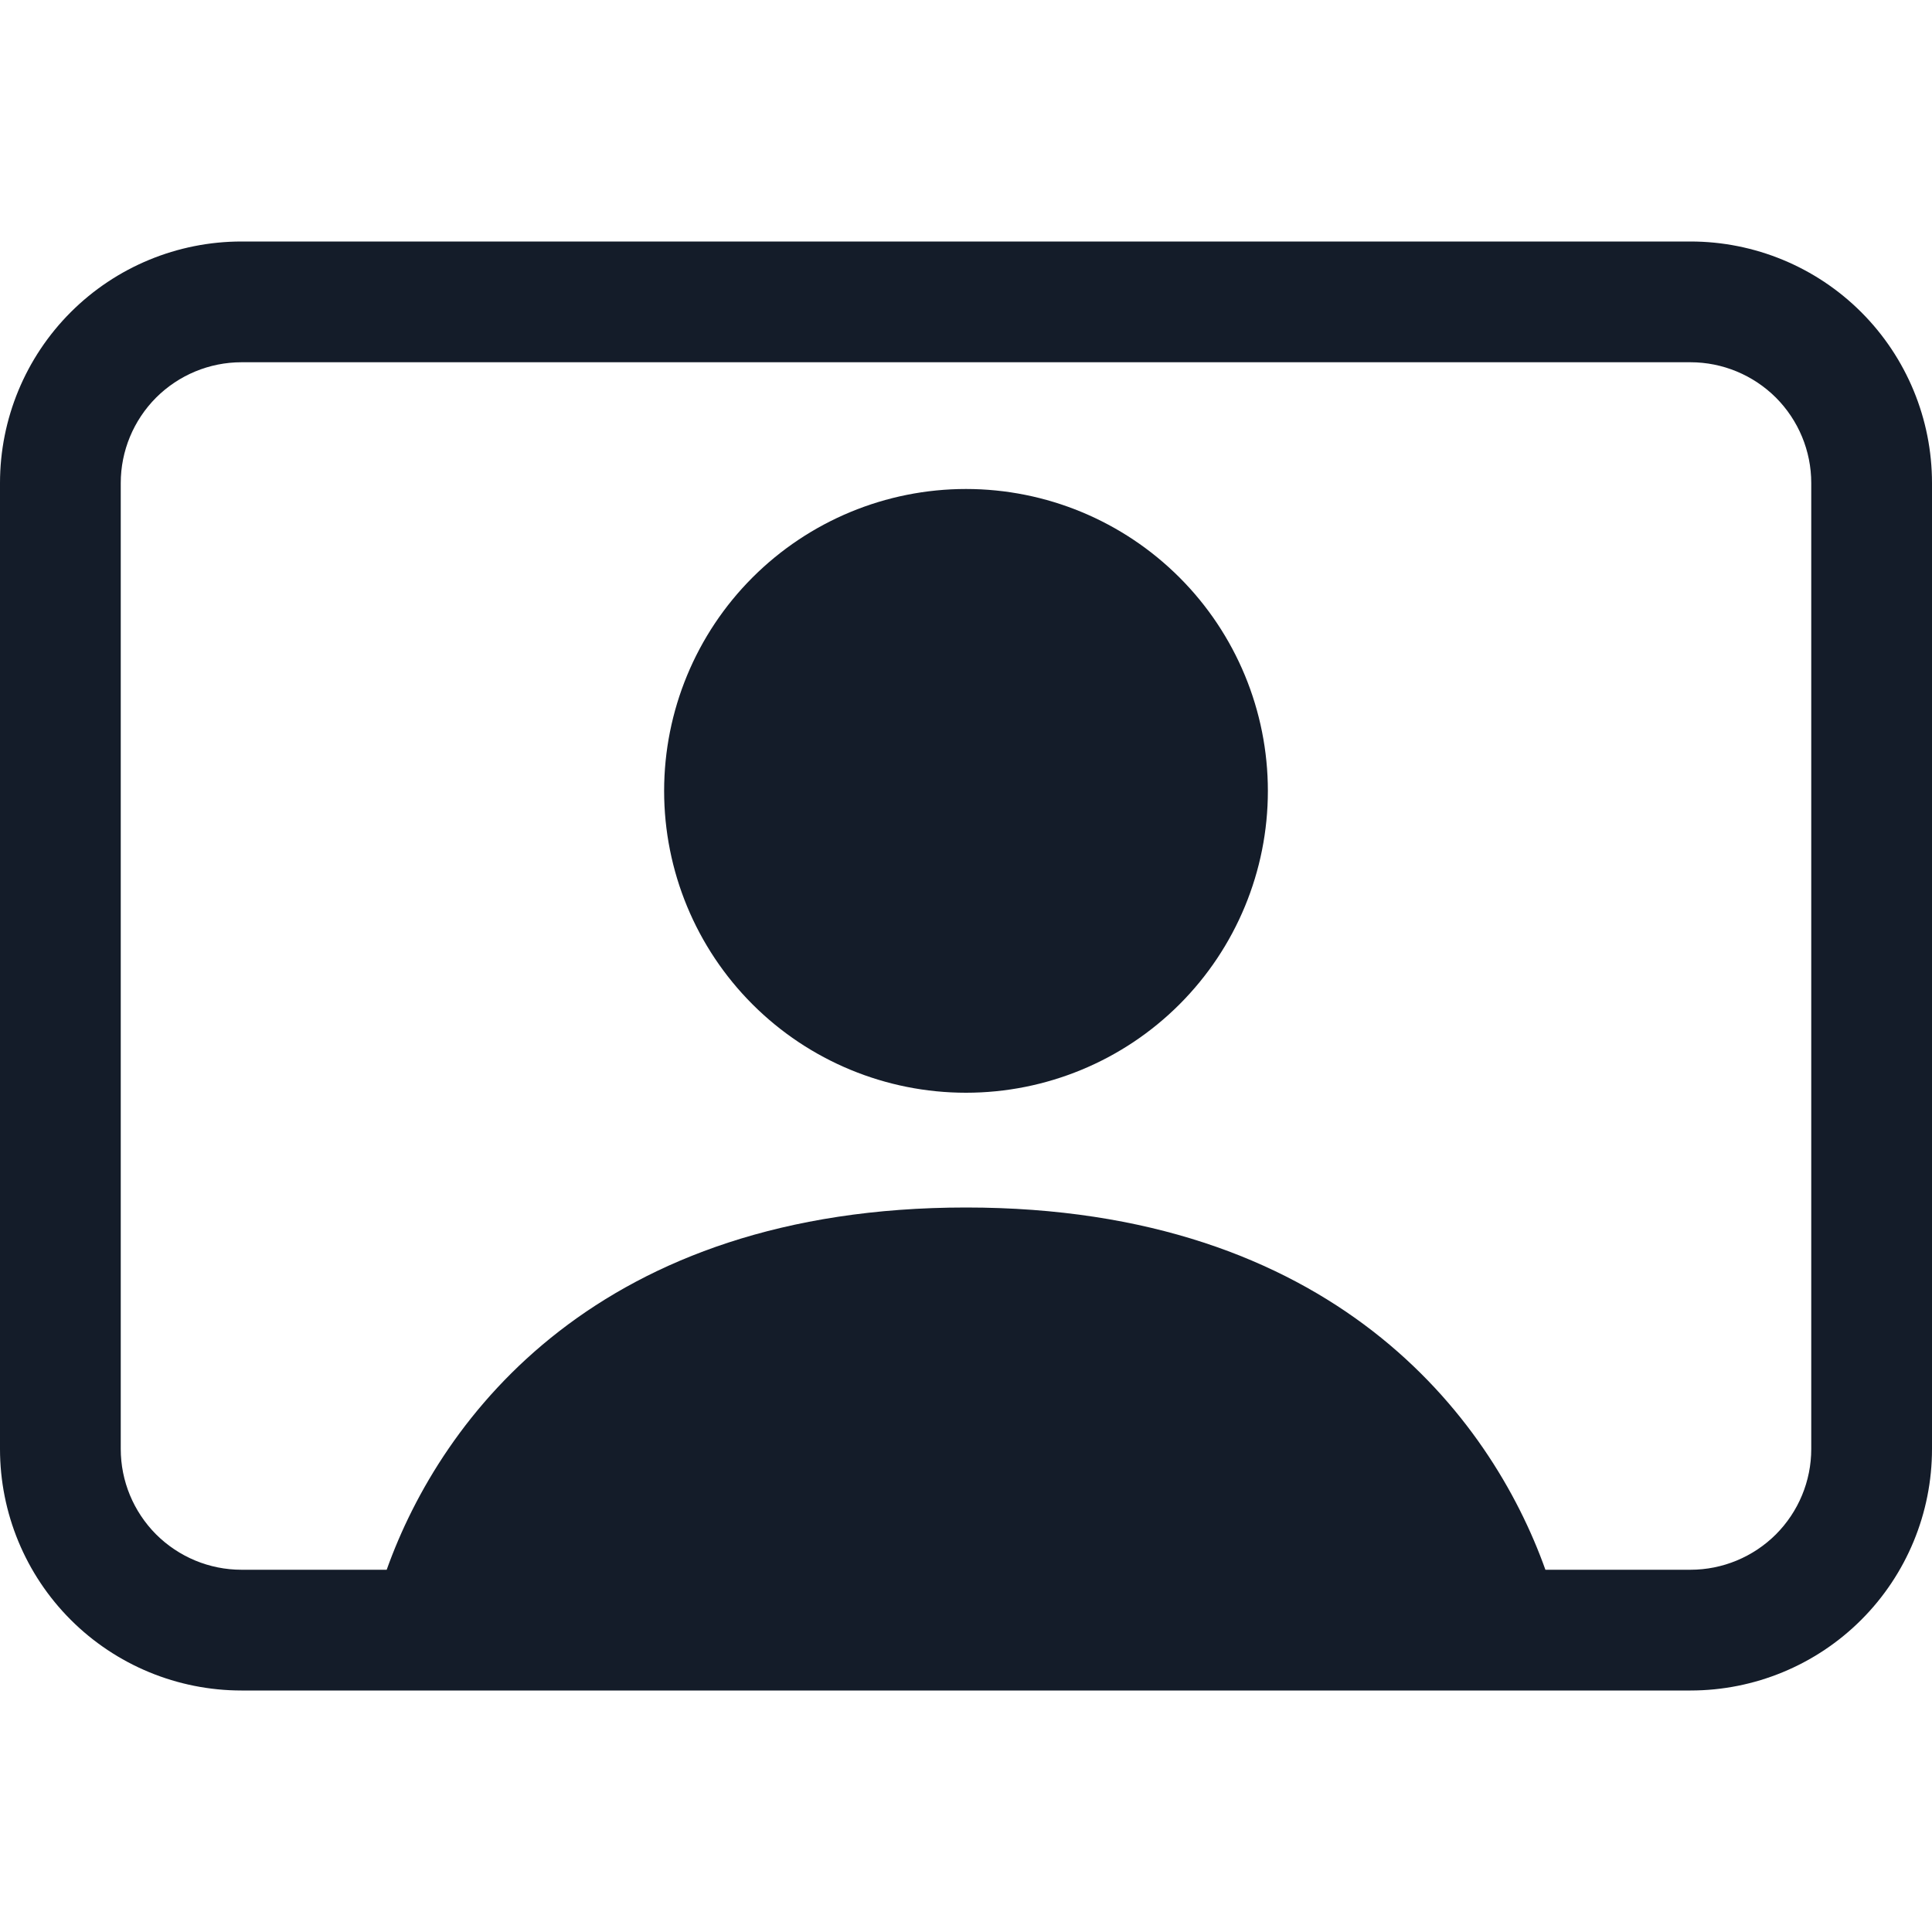 <svg width="20" height="20" viewBox="0 0 20 20" fill="none" xmlns="http://www.w3.org/2000/svg">
<g clip-path="url(#clip0_4059_1078)">
<path d="M10 11.312C10.829 11.312 11.624 10.983 12.21 10.397C12.796 9.811 13.125 9.016 13.125 8.188C13.125 7.359 12.796 6.564 12.21 5.978C11.624 5.392 10.829 5.062 10 5.062C9.171 5.062 8.376 5.392 7.79 5.978C7.204 6.564 6.875 7.359 6.875 8.188C6.875 9.016 7.204 9.811 7.79 10.397C8.376 10.983 9.171 11.312 10 11.312Z" fill="#141C29"/>
<path d="M2.5 2.5C1.837 2.5 1.201 2.763 0.732 3.232C0.263 3.701 0 4.337 0 5L0 15C0 15.663 0.263 16.299 0.732 16.768C1.201 17.237 1.837 17.5 2.5 17.5H17.5C18.163 17.5 18.799 17.237 19.268 16.768C19.737 16.299 20 15.663 20 15V5C20 4.337 19.737 3.701 19.268 3.232C18.799 2.763 18.163 2.5 17.5 2.5H2.5ZM15.998 16.25C15.431 14.662 13.797 12.5 10 12.5C6.204 12.5 4.569 14.662 4.003 16.25H2.5C2.168 16.25 1.851 16.118 1.616 15.884C1.382 15.649 1.25 15.332 1.25 15V5C1.25 4.668 1.382 4.351 1.616 4.116C1.851 3.882 2.168 3.75 2.5 3.75H17.5C17.831 3.75 18.149 3.882 18.384 4.116C18.618 4.351 18.75 4.668 18.75 5V15C18.75 15.332 18.618 15.649 18.384 15.884C18.149 16.118 17.831 16.25 17.5 16.25H15.998Z" fill="#141C29"/>
</g>
<defs>
<clipPath id="clip0_4059_1078">
<rect width="20" height="20" fill="white"/>
</clipPath>
</defs>
</svg>
